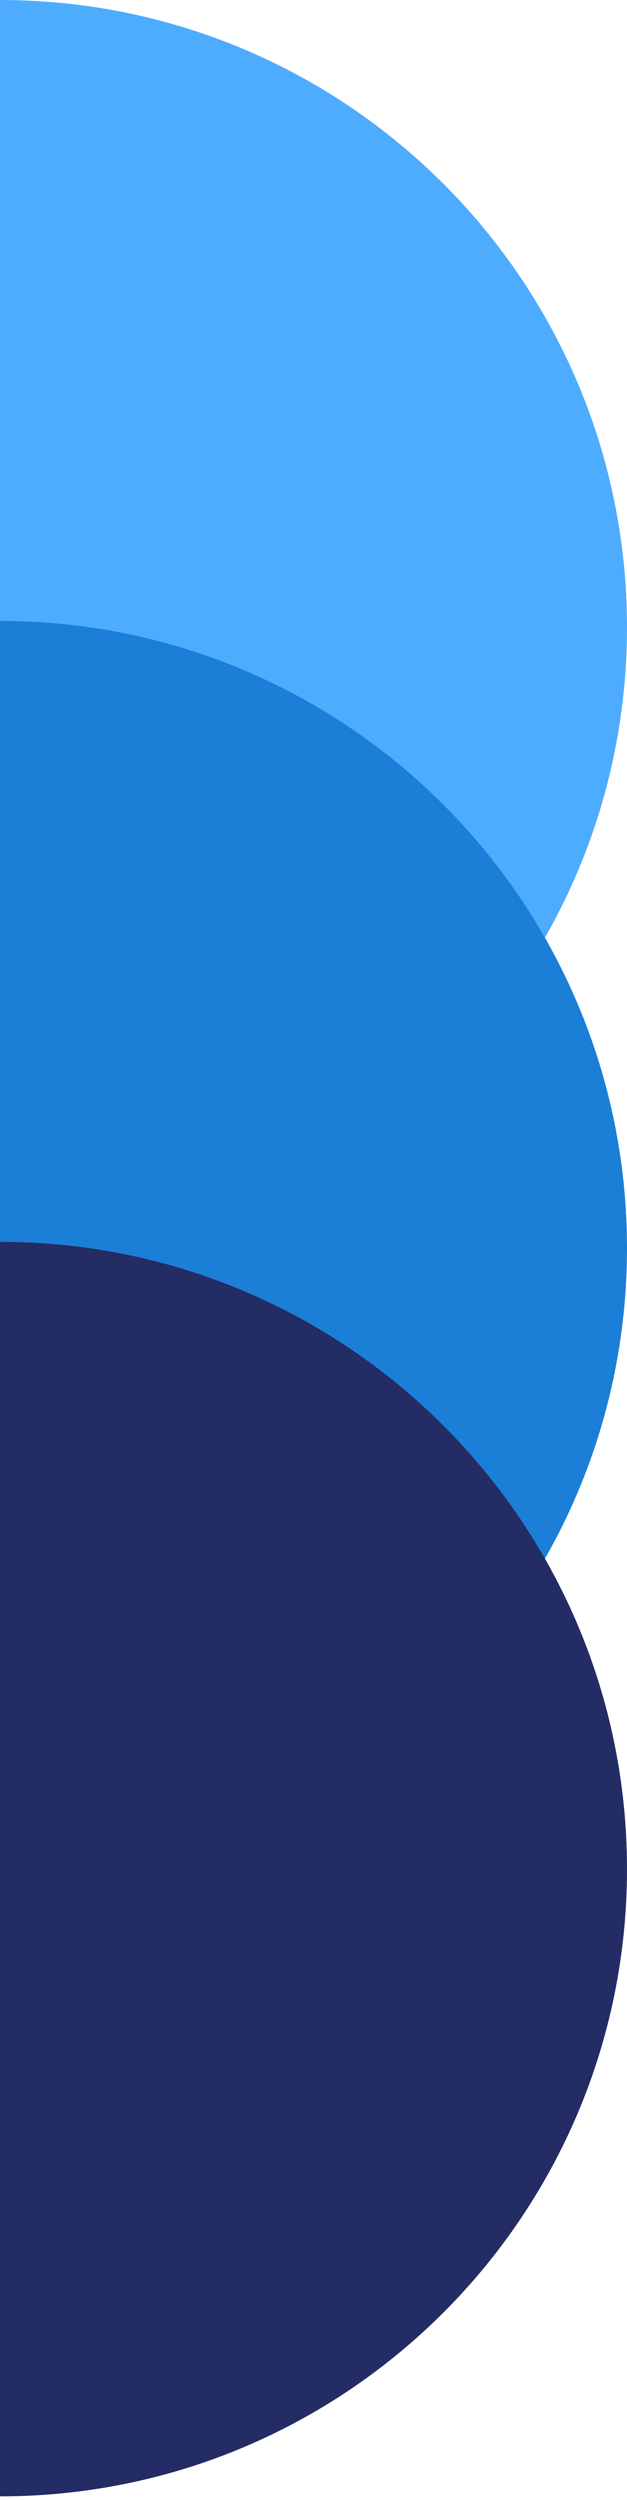 <svg width="70" height="279" viewBox="0 0 70 279" fill="none" xmlns="http://www.w3.org/2000/svg">
<path d="M0 0C38.66 0 70 31.34 70 70C70 108.66 38.66 140 0 140C-38.66 140 -70 108.66 -70 70C-70 31.34 -38.66 0 0 0Z" fill="#4EACFF"/>
<path d="M0 69.293C38.66 69.293 70 100.633 70 139.293C70 177.953 38.66 209.293 0 209.293C-38.66 209.293 -70 177.953 -70 139.293C-70 100.633 -38.66 69.293 0 69.293Z" fill="#1B7FD7"/>
<path d="M0 138.586C38.66 138.586 70 169.926 70 208.586C70 247.246 38.66 278.586 0 278.586C-38.66 278.586 -70 247.246 -70 208.586C-70 169.926 -38.66 138.586 0 138.586Z" fill="#232C65"/>
</svg>
